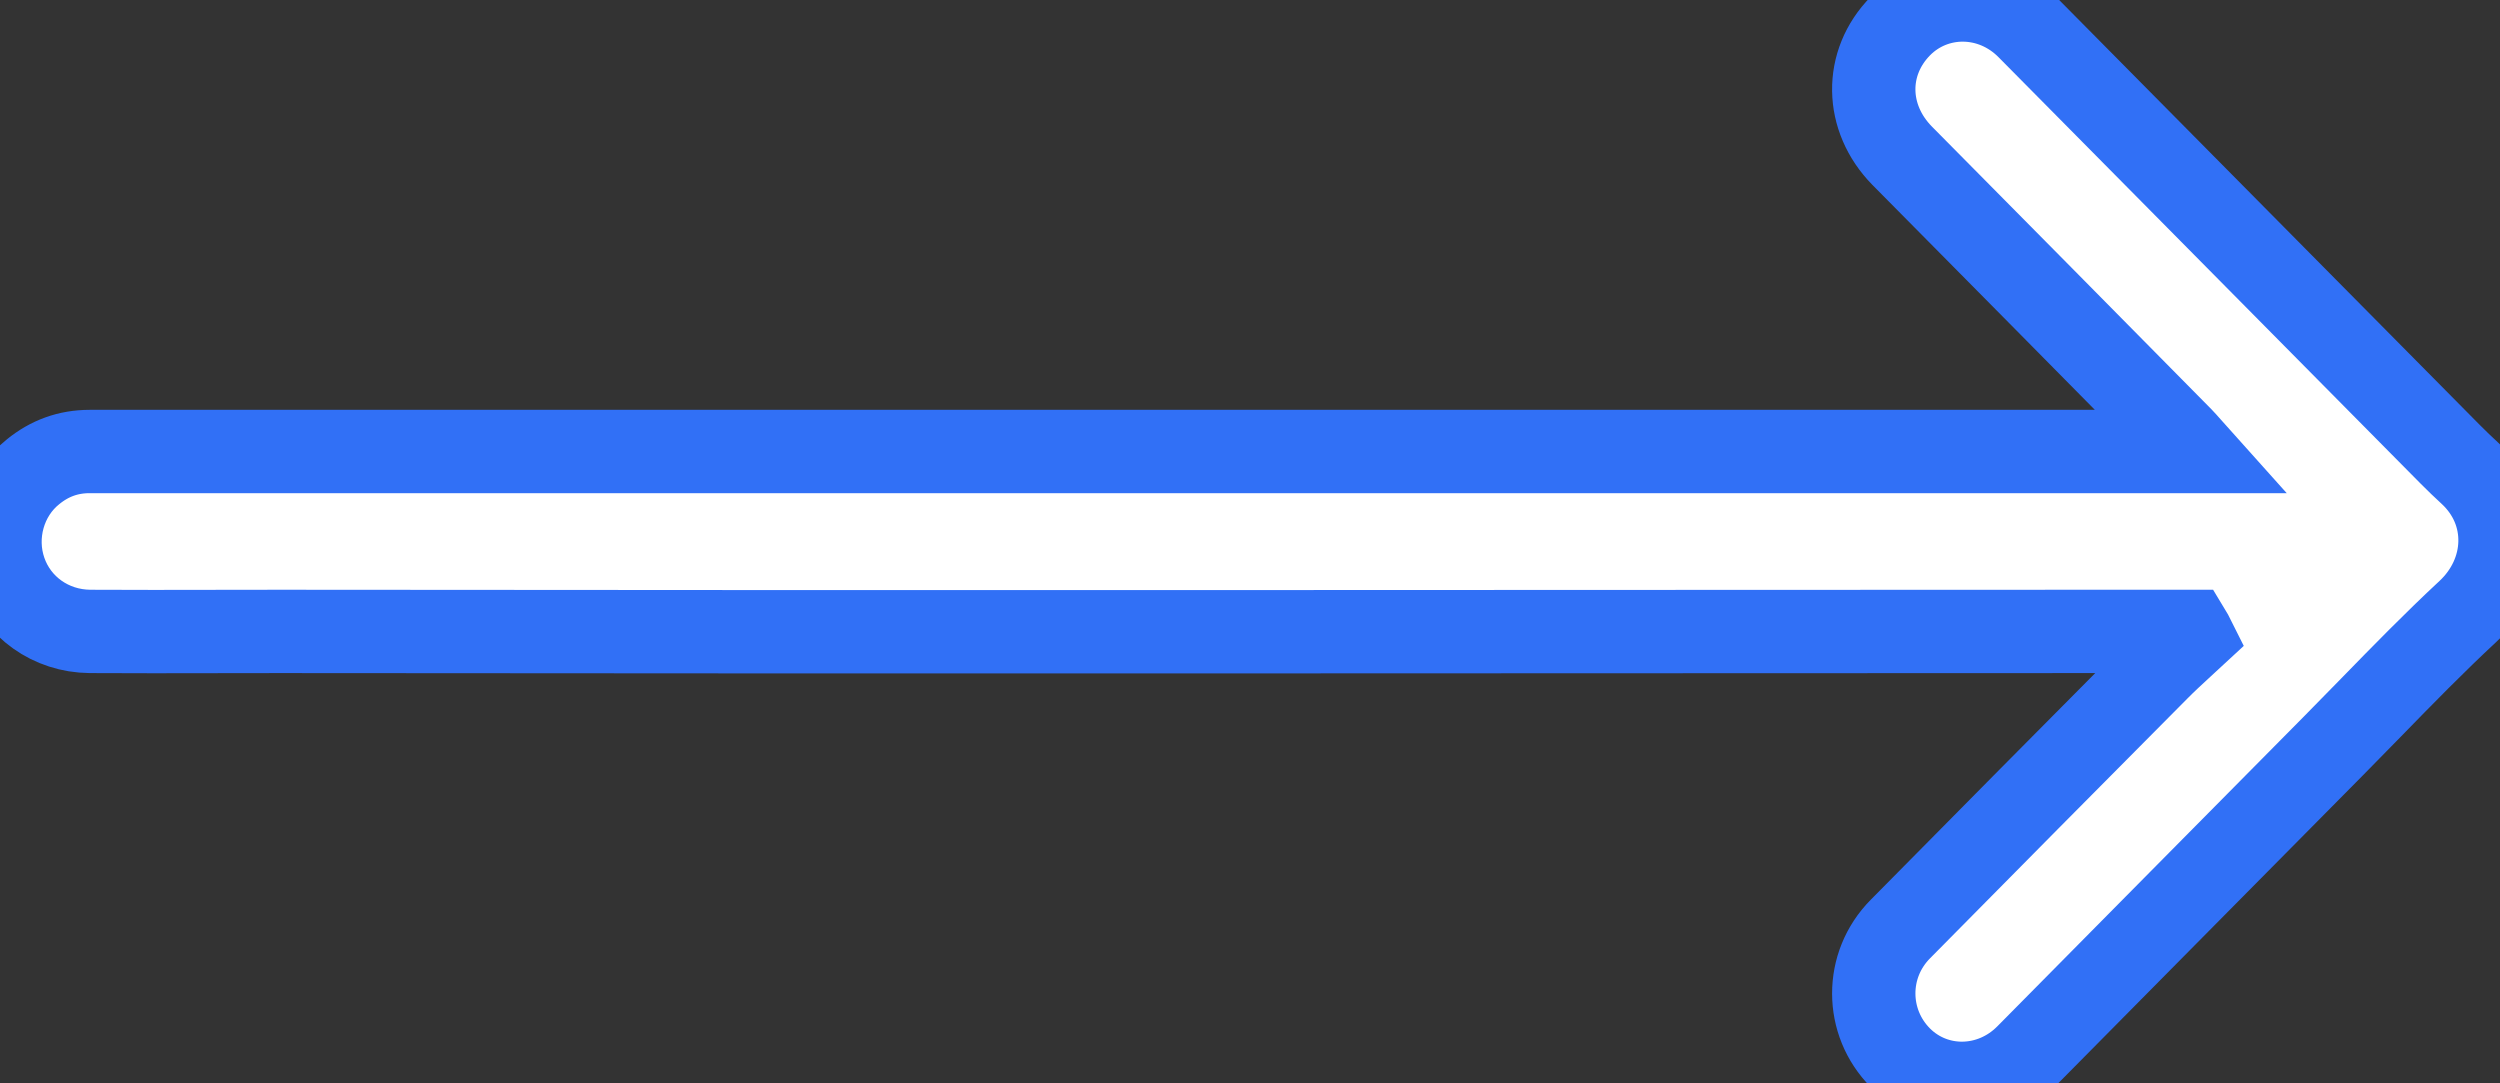 <svg width="30" height="13" viewBox="0 0 30 13" fill="none" xmlns="http://www.w3.org/2000/svg">
<rect x="0" y="0" width="30" height="13" fill="#333333" stroke="none"/>
<path d="M26.277 7.577H25.095C23.276 7.577 21.457 7.578 19.639 7.579C17.821 7.58 16.003 7.581 14.184 7.581H14.182C10.577 7.581 6.972 7.581 3.363 7.577C3.108 7.577 2.855 7.578 2.601 7.578C2.094 7.579 1.588 7.58 1.08 7.577C0.609 7.573 0.206 7.283 0.059 6.855C-0.089 6.427 0.048 5.94 0.397 5.661C0.594 5.501 0.817 5.418 1.076 5.418H23.797H26.321C26.304 5.399 26.289 5.382 26.276 5.367C26.238 5.324 26.208 5.29 26.177 5.258L26.166 5.247C25.051 4.118 23.941 2.994 22.826 1.869C22.38 1.415 22.37 0.754 22.805 0.312C23.222 -0.109 23.901 -0.106 24.336 0.333C25.181 1.186 26.025 2.04 26.87 2.893C27.715 3.747 28.56 4.601 29.405 5.454C29.481 5.53 29.56 5.607 29.639 5.679C30.139 6.14 30.11 6.877 29.614 7.338C29.216 7.708 28.834 8.099 28.452 8.491C28.299 8.647 28.146 8.804 27.992 8.96C27.381 9.578 26.769 10.196 26.157 10.814C25.545 11.432 24.933 12.05 24.322 12.669C23.894 13.101 23.222 13.111 22.805 12.694C22.38 12.266 22.377 11.58 22.805 11.148C23.833 10.107 24.861 9.069 25.893 8.031C25.988 7.935 26.088 7.843 26.188 7.751C26.229 7.714 26.27 7.676 26.31 7.639C26.299 7.617 26.288 7.595 26.277 7.577Z" fill="white"/>
<path d="M26.277 7.577H25.095C23.276 7.577 21.457 7.578 19.639 7.579C17.821 7.58 16.003 7.581 14.184 7.581H14.182C10.577 7.581 6.972 7.581 3.363 7.577C3.108 7.577 2.855 7.578 2.601 7.578C2.094 7.579 1.588 7.58 1.08 7.577C0.609 7.573 0.206 7.283 0.059 6.855C-0.089 6.427 0.048 5.94 0.397 5.661C0.594 5.501 0.817 5.418 1.076 5.418H23.797H26.321C26.304 5.399 26.289 5.382 26.276 5.367C26.238 5.324 26.208 5.29 26.177 5.258L26.166 5.247C25.051 4.118 23.941 2.994 22.826 1.869C22.38 1.415 22.37 0.754 22.805 0.312C23.222 -0.109 23.901 -0.106 24.336 0.333C25.181 1.186 26.025 2.04 26.87 2.893C27.715 3.747 28.56 4.601 29.405 5.454C29.481 5.53 29.56 5.607 29.639 5.679C30.139 6.14 30.11 6.877 29.614 7.338C29.216 7.708 28.834 8.099 28.452 8.491C28.299 8.647 28.146 8.804 27.992 8.96C27.381 9.578 26.769 10.196 26.157 10.814C25.545 11.432 24.933 12.05 24.322 12.669C23.894 13.101 23.222 13.111 22.805 12.694C22.38 12.266 22.377 11.58 22.805 11.148C23.833 10.107 24.861 9.069 25.893 8.031C25.988 7.935 26.088 7.843 26.188 7.751C26.229 7.714 26.27 7.676 26.31 7.639C26.299 7.617 26.288 7.595 26.277 7.577Z" stroke="#3170F6"/>
</svg>
